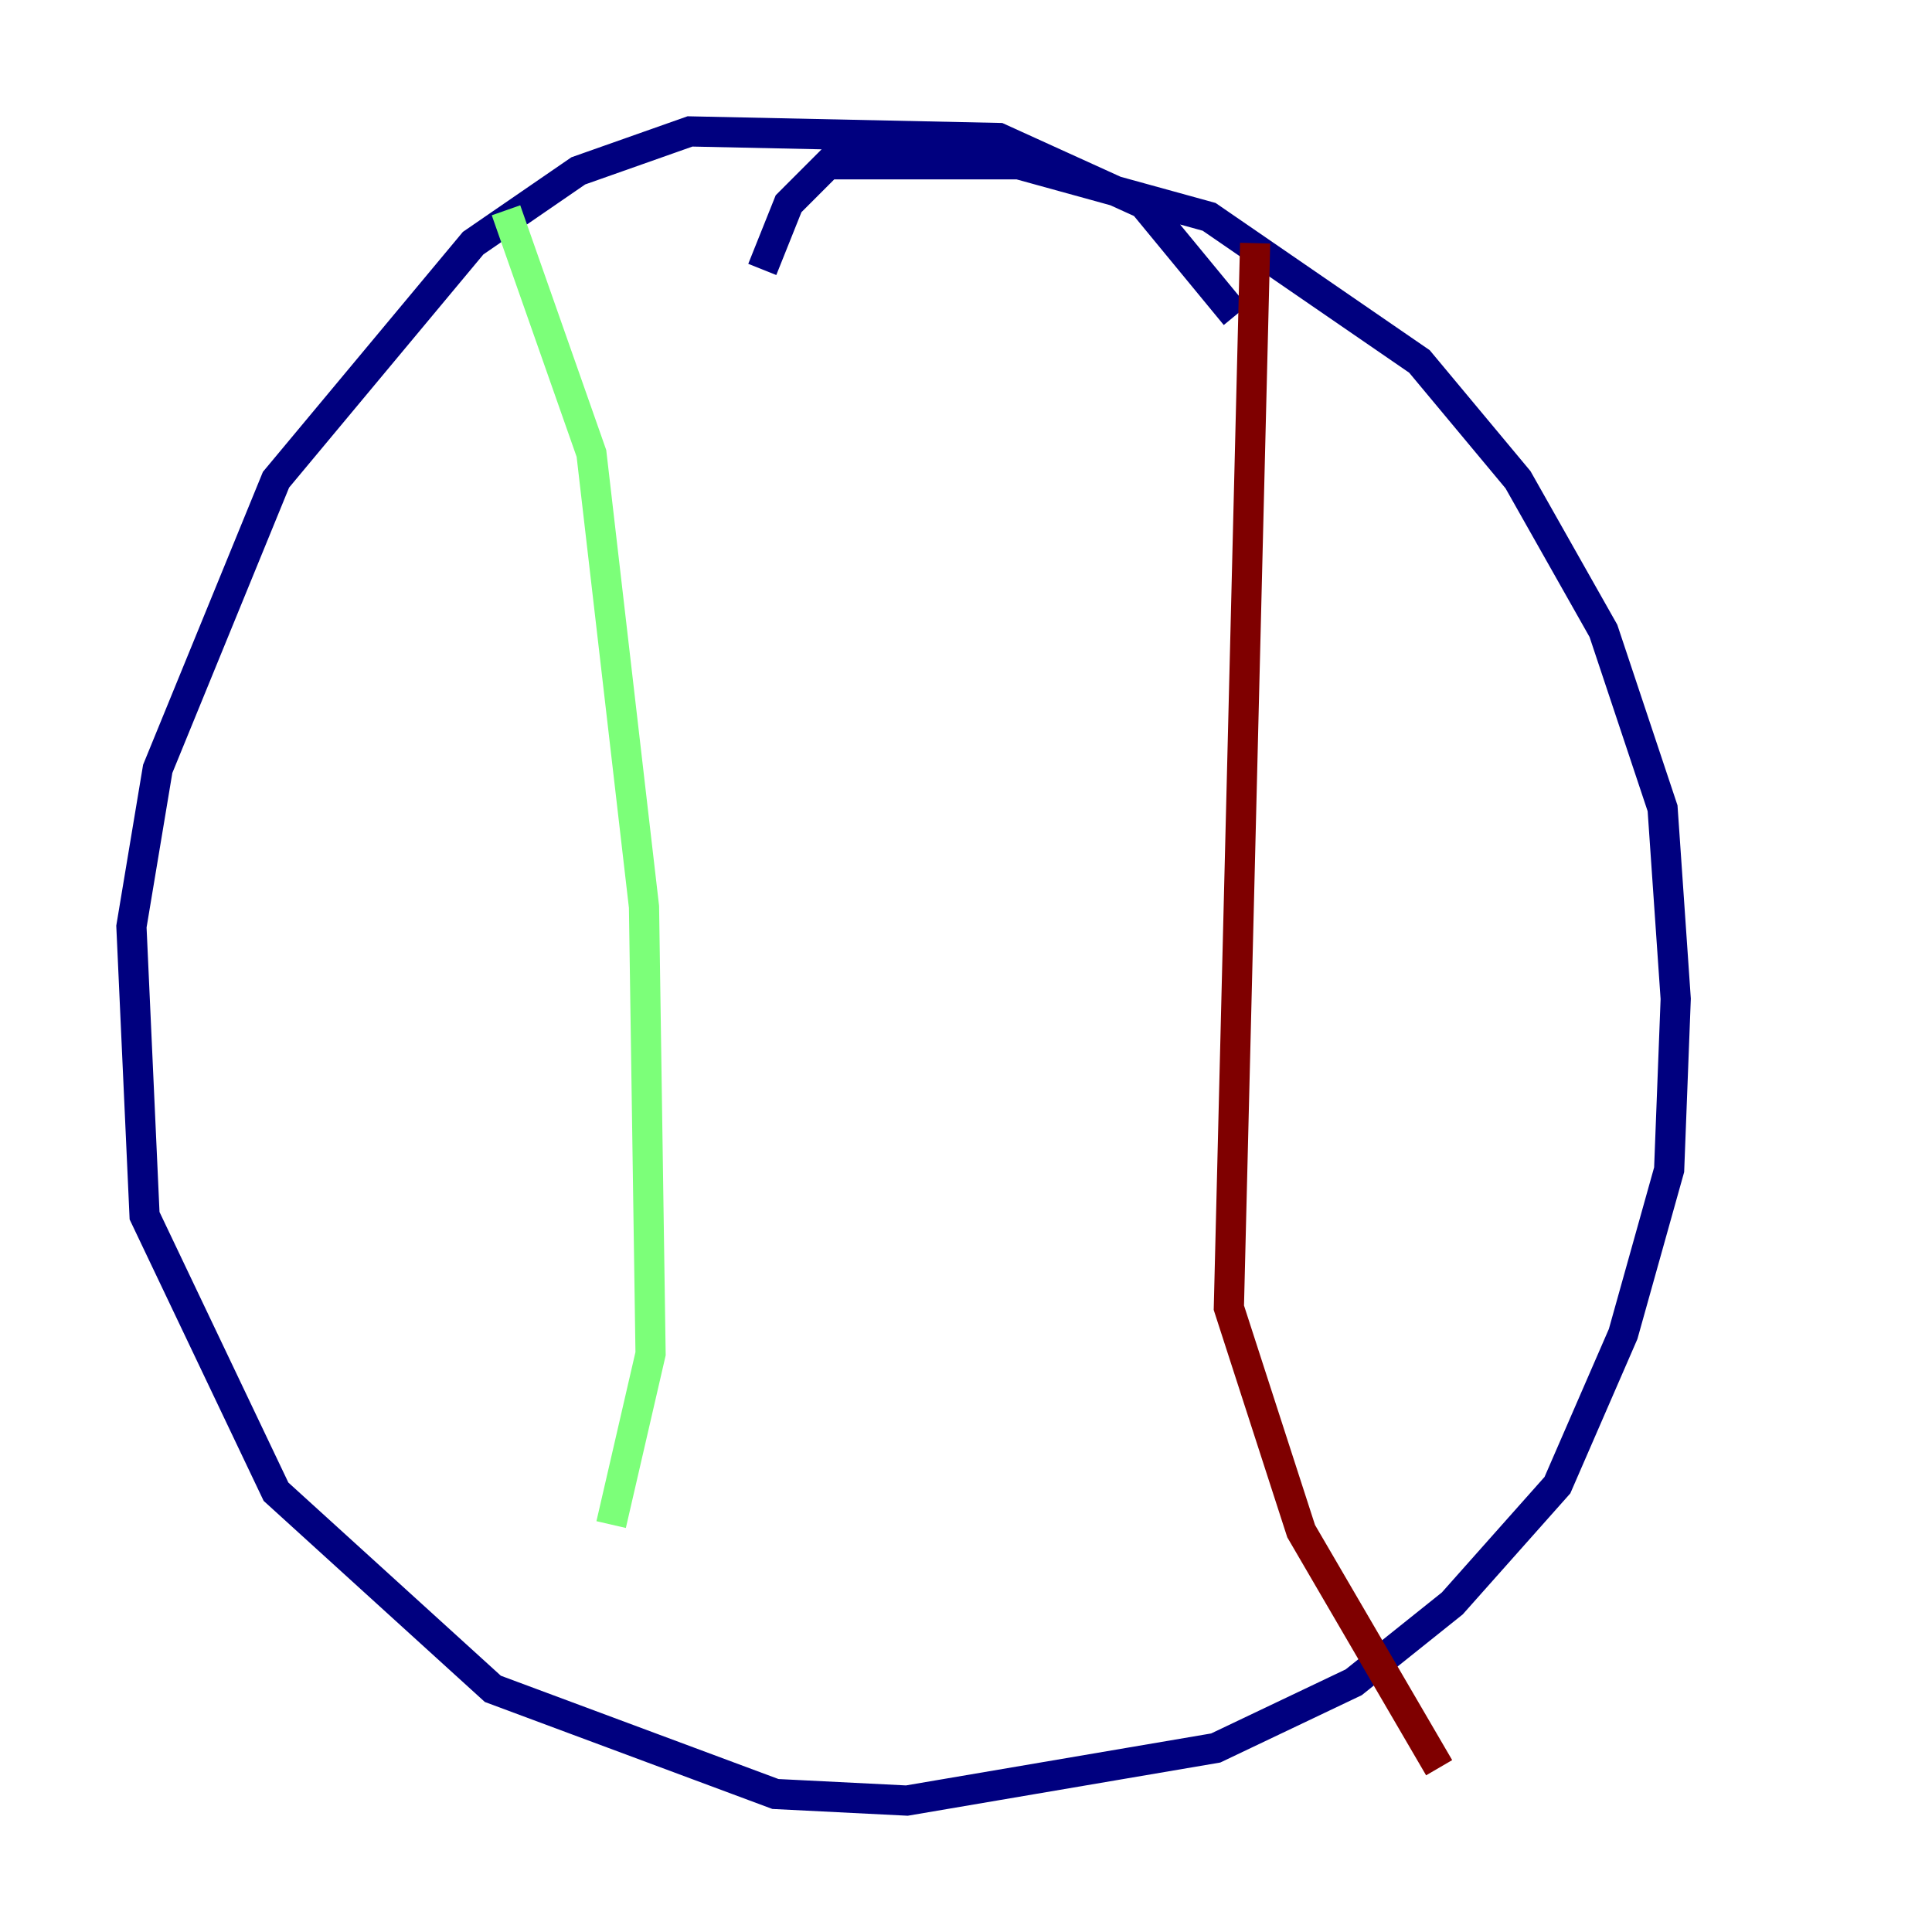 <?xml version="1.0" encoding="utf-8" ?>
<svg baseProfile="tiny" height="128" version="1.2" viewBox="0,0,128,128" width="128" xmlns="http://www.w3.org/2000/svg" xmlns:ev="http://www.w3.org/2001/xml-events" xmlns:xlink="http://www.w3.org/1999/xlink"><defs /><polyline fill="none" points="81.85,20.898 75.755,13.497 66.177,9.143 45.714,8.707 38.313,11.32 31.347,16.109 18.286,31.782 10.449,50.939 8.707,61.388 9.578,80.544 18.286,98.83 32.653,111.891 51.374,118.857 60.082,119.293 80.544,115.809 89.687,111.456 96.218,106.231 103.184,98.395 107.537,88.381 110.585,77.497 111.02,66.177 110.15,53.551 106.231,41.796 100.571,31.782 94.041,23.946 80.109,14.367 67.483,10.884 54.857,10.884 52.245,13.497 50.503,17.85" stroke="#00007f" stroke-width="2" /><polyline fill="none" points="33.524,13.932 39.184,30.041 42.667,60.082 43.102,89.687 40.49,101.007" stroke="#7cff79" stroke-width="2" /><polyline fill="none" points="83.156,16.109 81.415,86.639 86.204,101.442 95.347,117.116" stroke="#7f0000" stroke-width="2" /></svg>